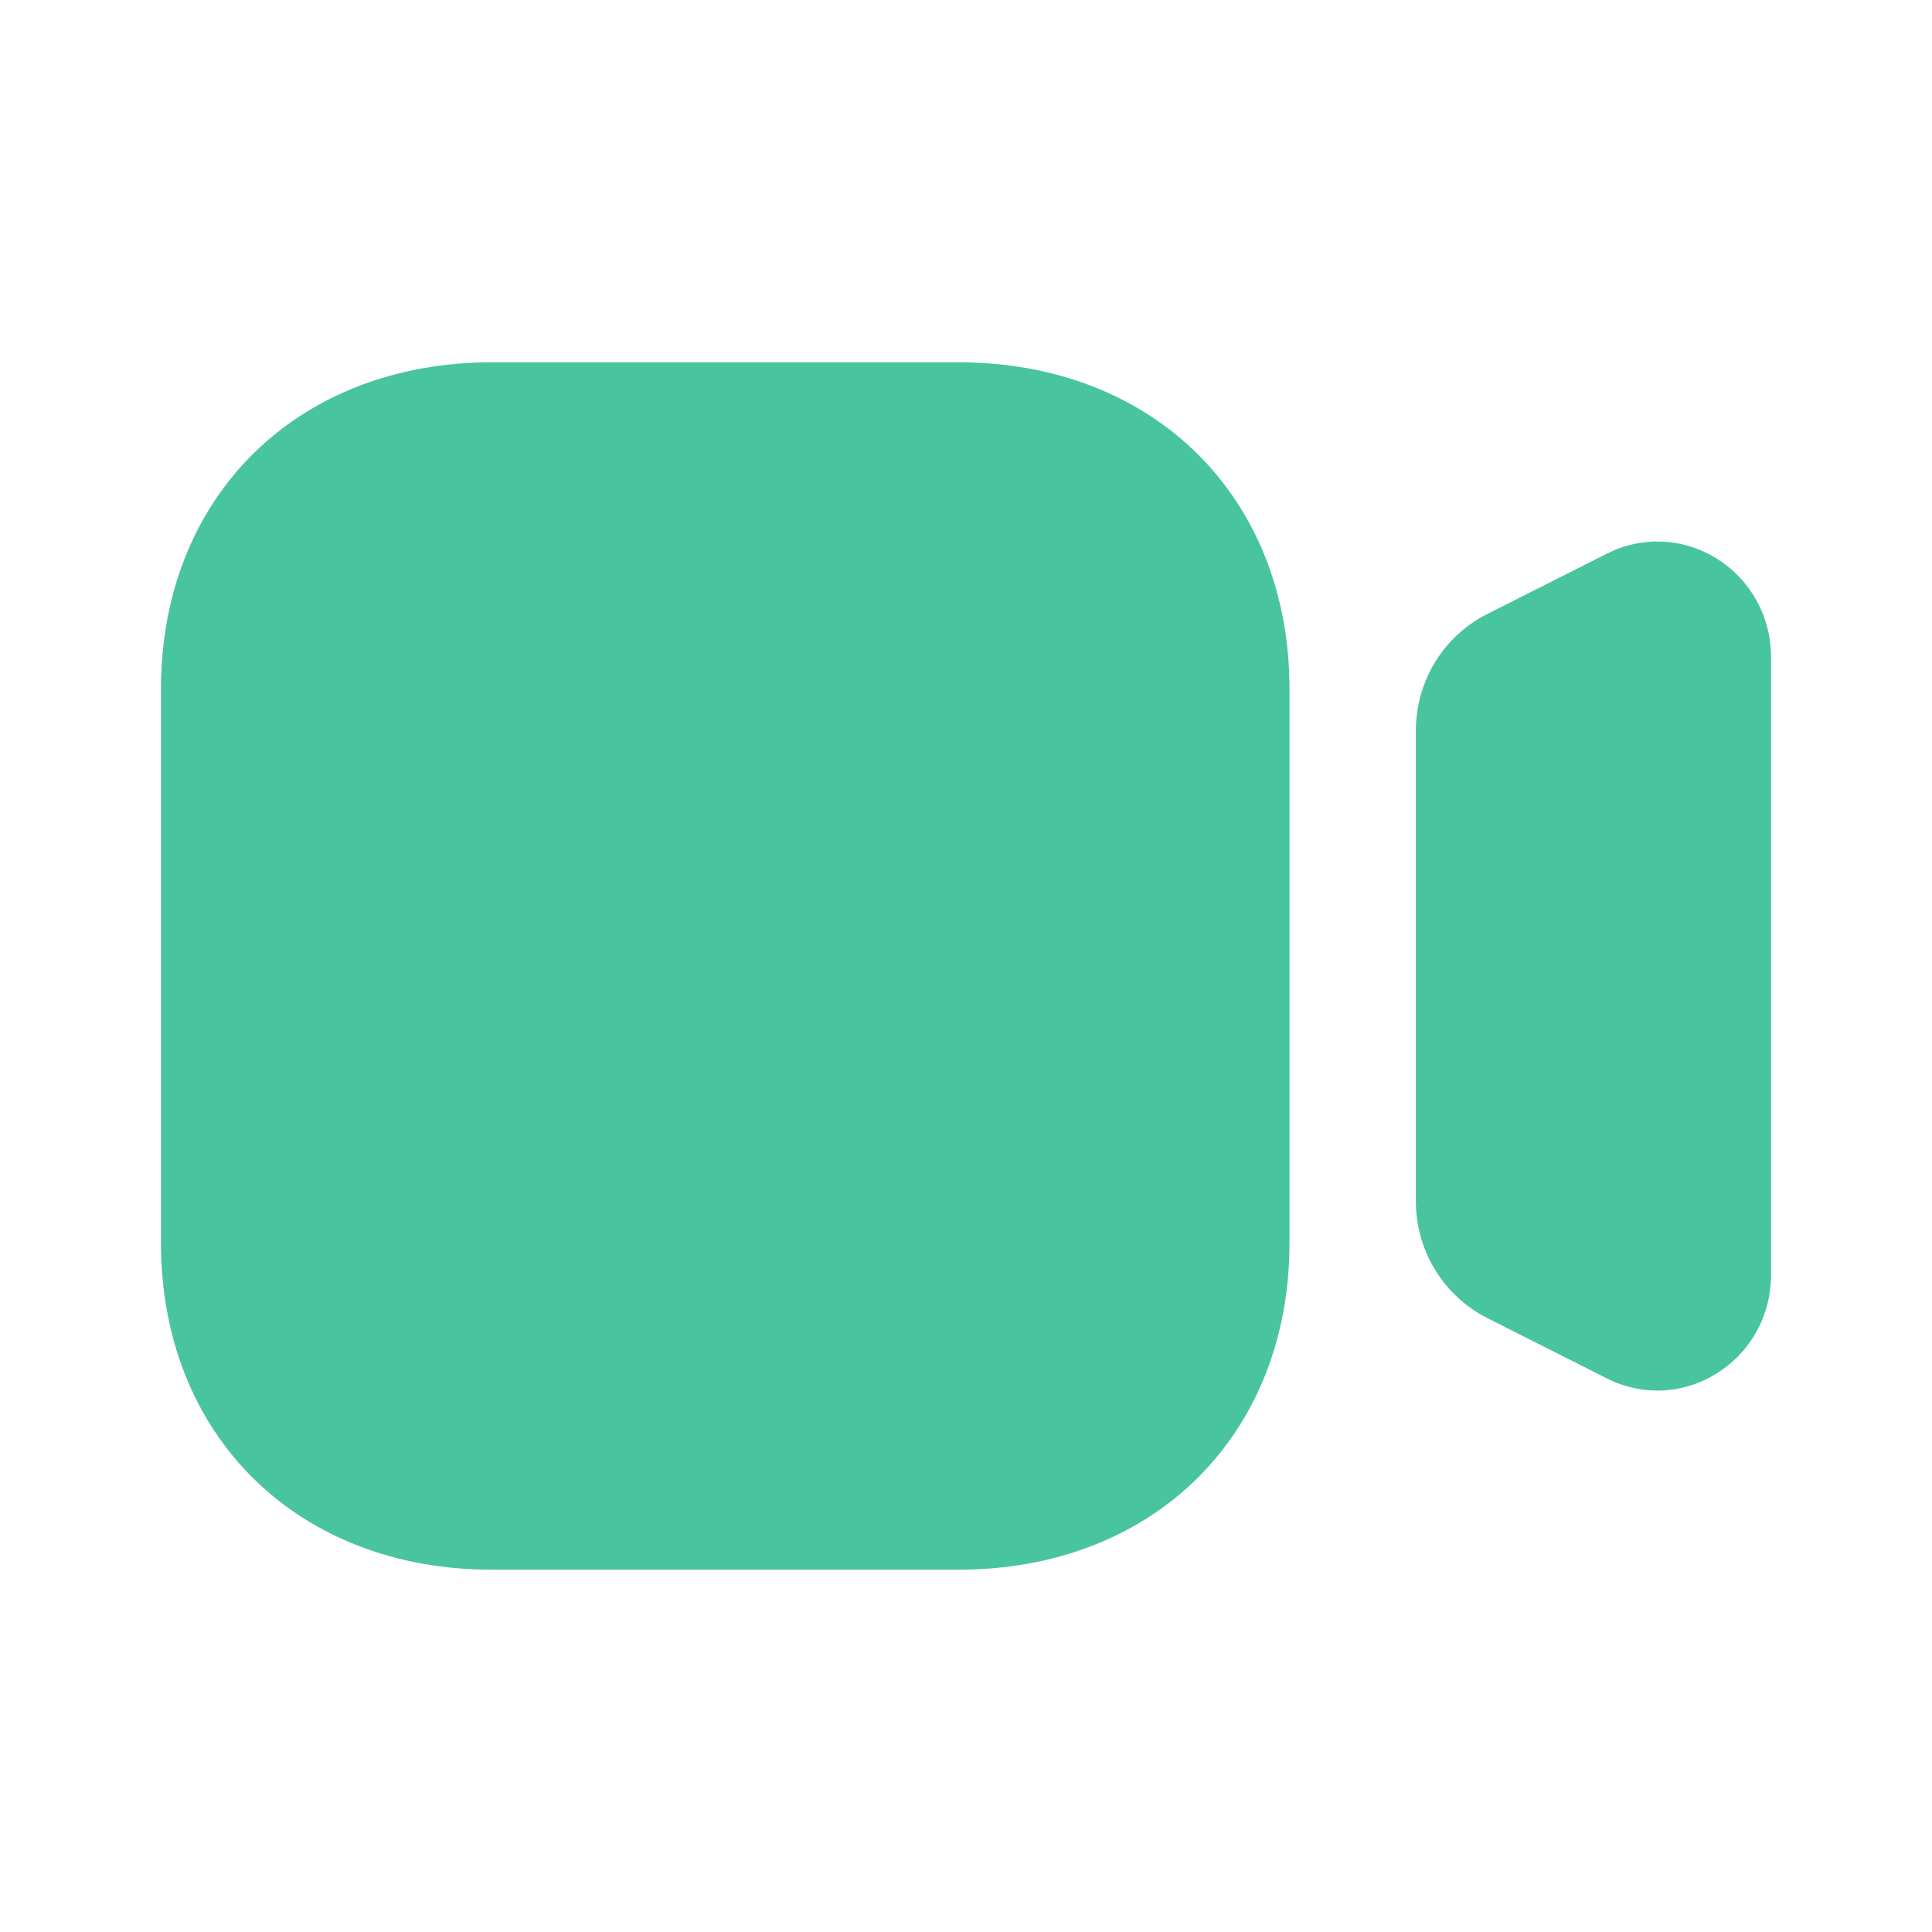 <svg width="25" height="25" viewBox="0 0 25 25" fill="none" xmlns="http://www.w3.org/2000/svg">
<path d="M12.401 4.688C14.924 4.688 16.686 6.426 16.686 8.918V16.082C16.686 18.574 14.924 20.312 12.401 20.312H6.368C3.845 20.312 2.083 18.574 2.083 16.082V8.918C2.083 6.426 3.845 4.688 6.368 4.688H12.401ZM20.79 7.166C21.247 6.933 21.783 6.957 22.22 7.232C22.656 7.506 22.917 7.982 22.917 8.502V16.498C22.917 17.02 22.656 17.494 22.22 17.768C21.981 17.918 21.715 17.994 21.446 17.994C21.222 17.994 20.998 17.941 20.788 17.834L19.246 17.056C18.675 16.766 18.321 16.184 18.321 15.538V9.462C18.321 8.814 18.675 8.233 19.246 7.945L20.79 7.166Z" fill="#48C49F"/>
</svg>
